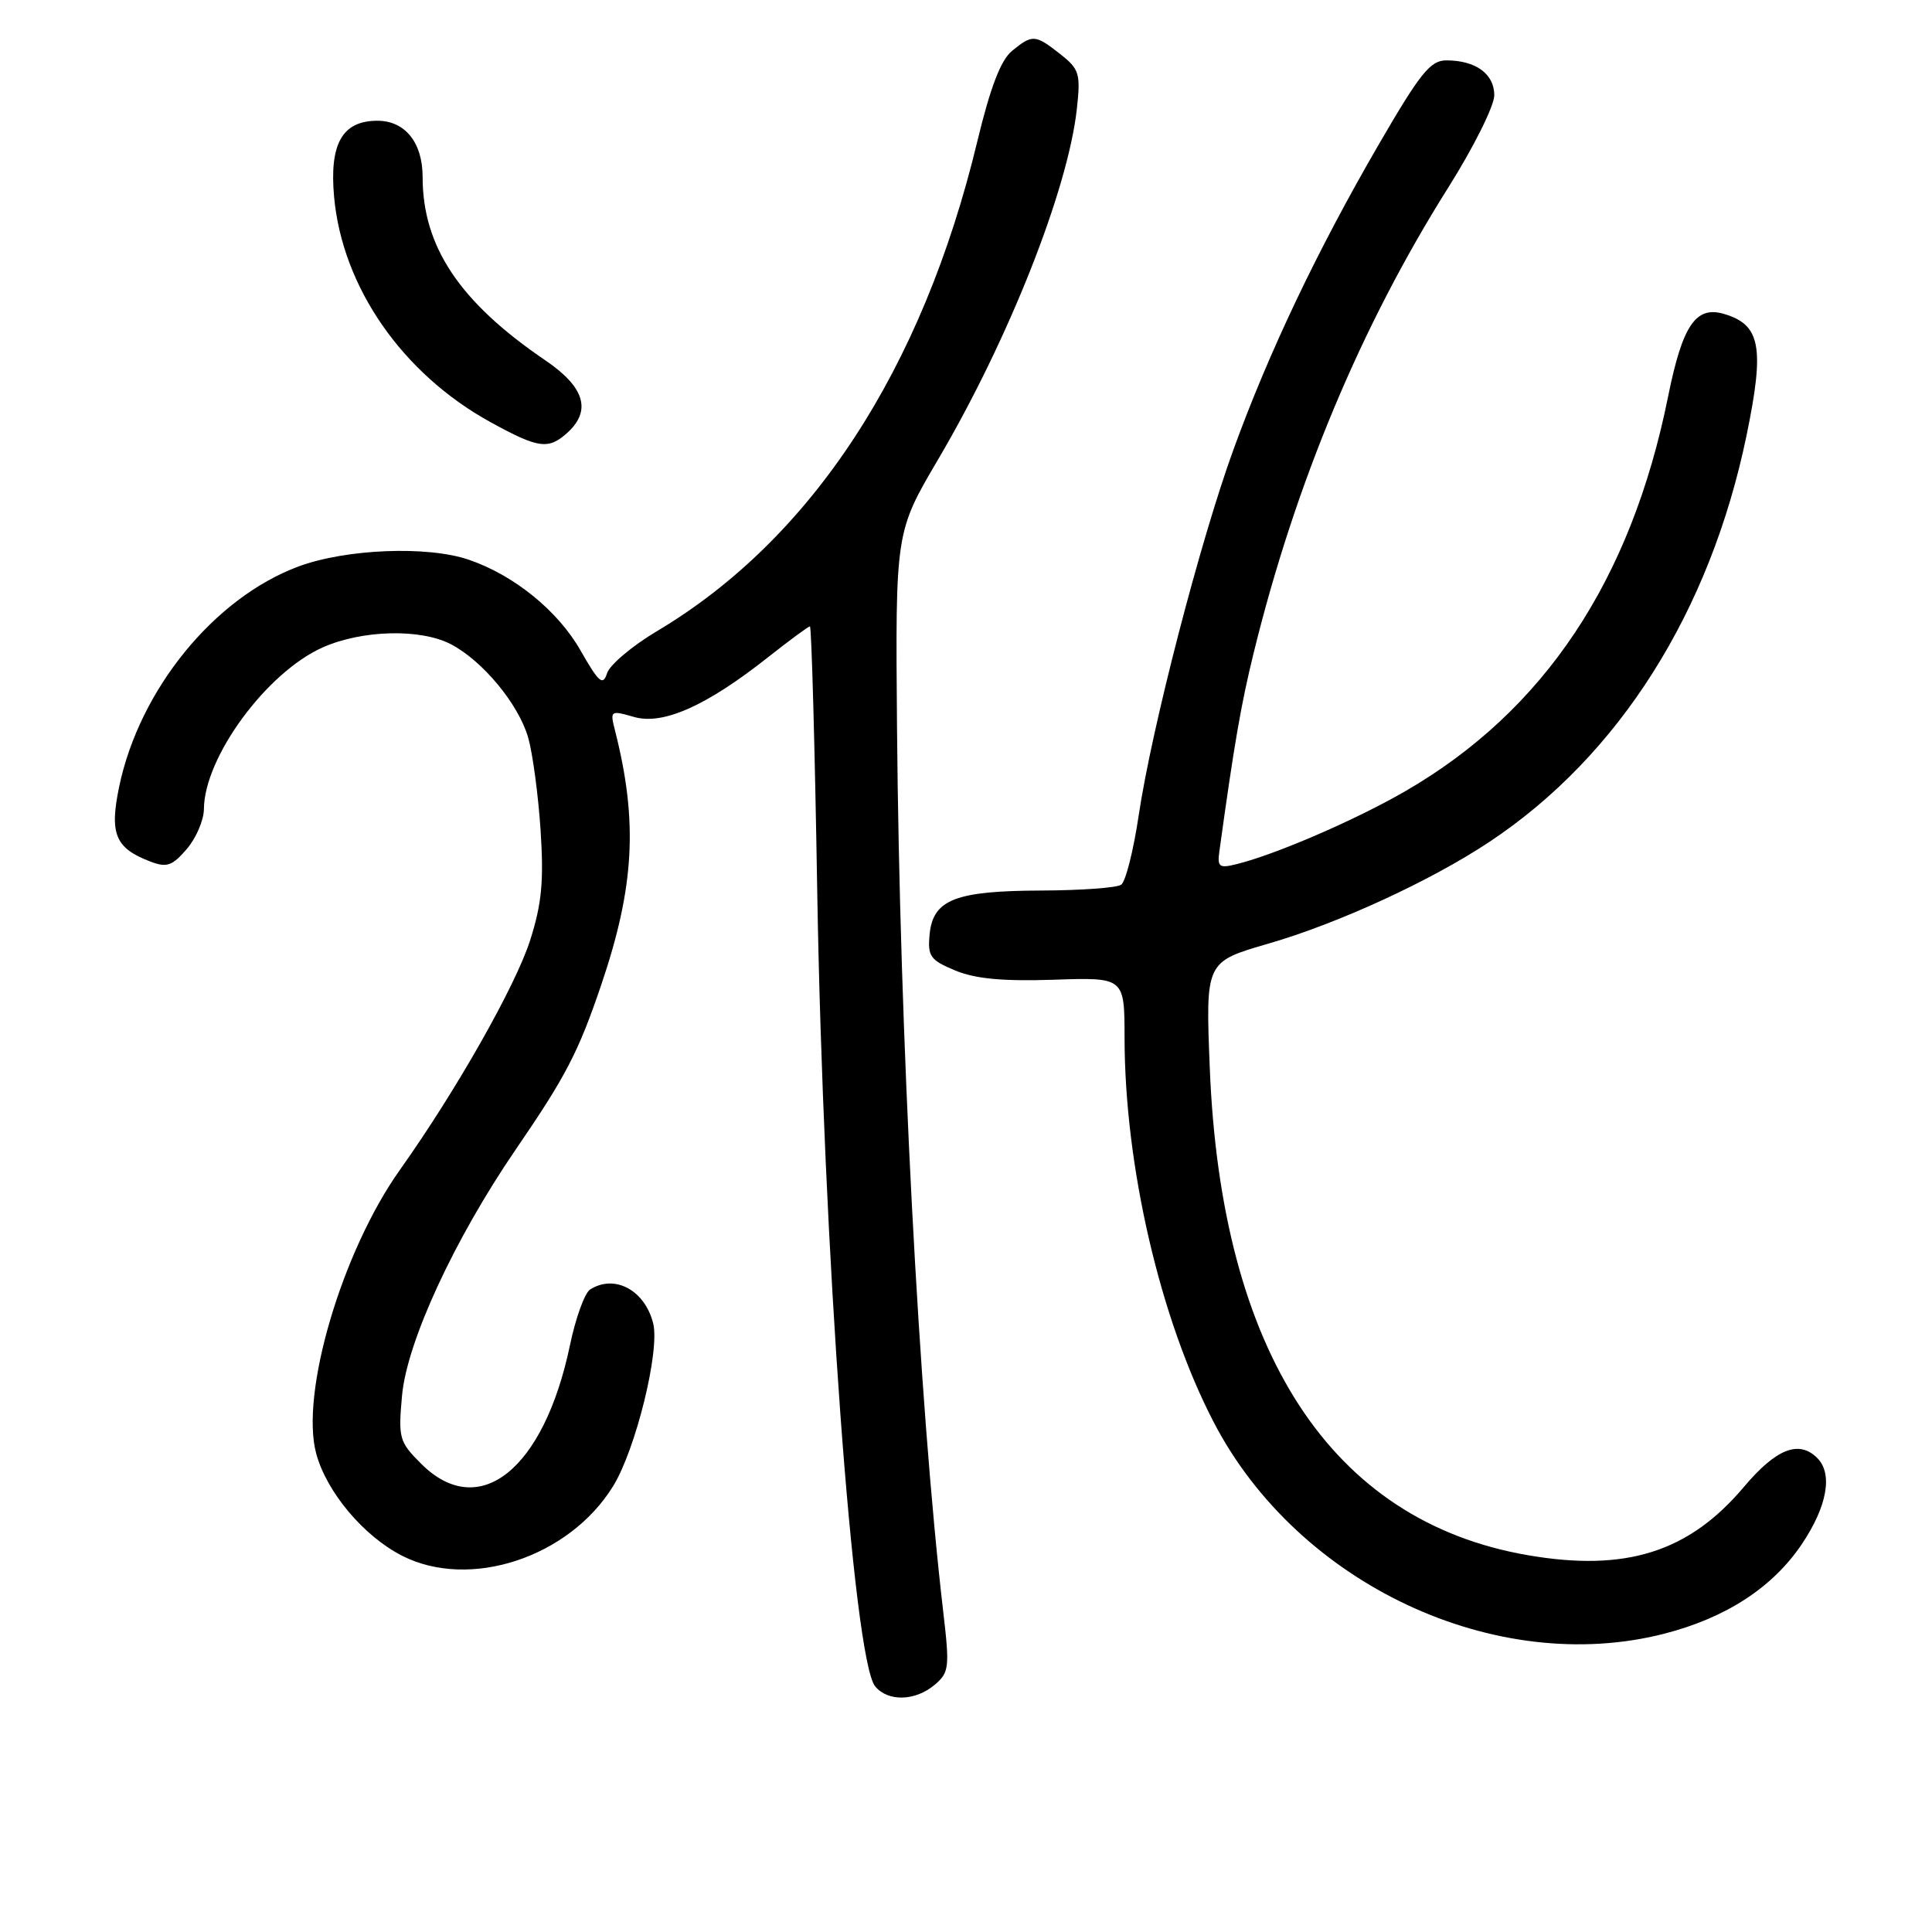 <?xml version="1.0" encoding="UTF-8" standalone="no"?>
<!DOCTYPE svg PUBLIC "-//W3C//DTD SVG 1.1//EN" "http://www.w3.org/Graphics/SVG/1.1/DTD/svg11.dtd" >
<svg xmlns="http://www.w3.org/2000/svg" xmlns:xlink="http://www.w3.org/1999/xlink" version="1.1" viewBox="0 0 256 256">
 <g >
 <path fill="currentColor"
d=" M 123.84 223.25 C 125.77 221.62 125.85 220.97 124.98 213.53 C 121.76 185.96 119.20 137.00 118.86 96.50 C 118.64 70.50 118.64 70.50 124.31 60.87 C 133.66 44.98 141.51 25.14 142.69 14.42 C 143.20 9.75 143.02 9.16 140.49 7.17 C 137.16 4.55 136.80 4.53 134.09 6.75 C 132.60 7.98 131.23 11.56 129.50 18.73 C 122.22 49.00 107.56 71.41 87.07 83.62 C 83.77 85.58 80.79 88.10 80.44 89.20 C 79.89 90.92 79.36 90.46 76.91 86.17 C 73.92 80.92 68.09 76.20 62.10 74.16 C 56.61 72.29 45.80 72.73 39.50 75.08 C 28.35 79.26 18.50 91.36 15.80 104.19 C 14.48 110.51 15.26 112.39 19.95 114.17 C 22.10 114.99 22.83 114.73 24.74 112.51 C 25.98 111.07 27.01 108.68 27.02 107.19 C 27.08 100.31 35.33 89.09 42.77 85.78 C 47.99 83.47 55.69 83.27 59.72 85.35 C 63.93 87.53 68.70 93.28 69.98 97.72 C 70.58 99.80 71.32 105.33 71.63 110.00 C 72.07 116.77 71.79 119.74 70.25 124.58 C 68.32 130.63 60.46 144.50 53.00 155.00 C 45.30 165.83 39.75 184.65 41.90 192.61 C 43.28 197.71 48.18 203.54 53.27 206.14 C 62.23 210.71 75.40 206.38 81.23 196.94 C 84.23 192.09 87.46 178.99 86.55 175.36 C 85.45 170.95 81.45 168.80 78.20 170.86 C 77.48 171.31 76.27 174.64 75.52 178.26 C 72.06 194.78 63.46 201.62 55.79 193.94 C 52.90 191.05 52.76 190.57 53.27 184.93 C 53.92 177.80 60.19 164.23 68.32 152.34 C 74.98 142.62 76.62 139.46 79.64 130.58 C 84.08 117.52 84.56 108.88 81.49 96.79 C 80.82 94.15 80.88 94.10 84.01 95.00 C 87.85 96.11 93.61 93.54 101.78 87.08 C 104.62 84.84 107.11 83.00 107.32 83.00 C 107.53 83.00 107.97 98.86 108.29 118.25 C 109.08 165.24 113.07 219.97 115.97 223.46 C 117.67 225.51 121.29 225.41 123.84 223.25 Z  M 220.54 216.47 C 228.73 214.36 234.89 210.34 238.75 204.61 C 242.11 199.61 242.89 195.29 240.80 193.20 C 238.37 190.77 235.36 191.95 231.08 197.02 C 223.78 205.68 215.41 208.32 202.38 206.06 C 176.37 201.55 161.80 179.18 160.30 141.47 C 159.74 127.45 159.74 127.45 168.02 125.05 C 177.28 122.38 189.56 116.73 197.36 111.55 C 214.53 100.15 226.60 81.07 231.43 57.68 C 233.84 46.00 233.29 43.03 228.45 41.60 C 224.70 40.49 222.94 43.09 221.03 52.55 C 216.13 76.90 204.62 94.19 186.22 104.83 C 179.64 108.64 169.10 113.20 163.87 114.50 C 161.55 115.08 161.29 114.88 161.57 112.83 C 163.53 98.63 164.44 93.33 166.12 86.50 C 171.65 63.99 180.37 43.15 191.91 24.84 C 195.26 19.52 198.00 14.03 198.00 12.62 C 198.00 9.79 195.54 8.00 191.64 8.00 C 189.53 8.00 188.18 9.68 182.63 19.25 C 174.53 33.22 168.14 46.64 163.44 59.57 C 159.03 71.69 152.61 96.47 150.89 108.00 C 150.20 112.67 149.15 116.83 148.56 117.23 C 147.98 117.64 143.22 117.98 138.00 118.00 C 126.59 118.04 123.63 119.19 123.18 123.80 C 122.90 126.71 123.25 127.21 126.56 128.59 C 129.23 129.70 132.84 130.04 139.63 129.82 C 149.00 129.50 149.00 129.50 149.01 137.50 C 149.02 154.52 153.73 174.83 160.85 188.50 C 172.01 209.94 198.21 222.21 220.54 216.47 Z  M 75.17 57.35 C 78.42 54.40 77.47 51.28 72.25 47.74 C 60.93 40.05 56.00 32.70 56.00 23.46 C 56.00 18.89 53.68 16.00 50.00 16.00 C 45.36 16.00 43.63 19.04 44.27 26.09 C 45.36 38.05 53.31 49.51 65.00 55.94 C 71.35 59.43 72.66 59.61 75.17 57.35 Z "/>
</g>
</svg>